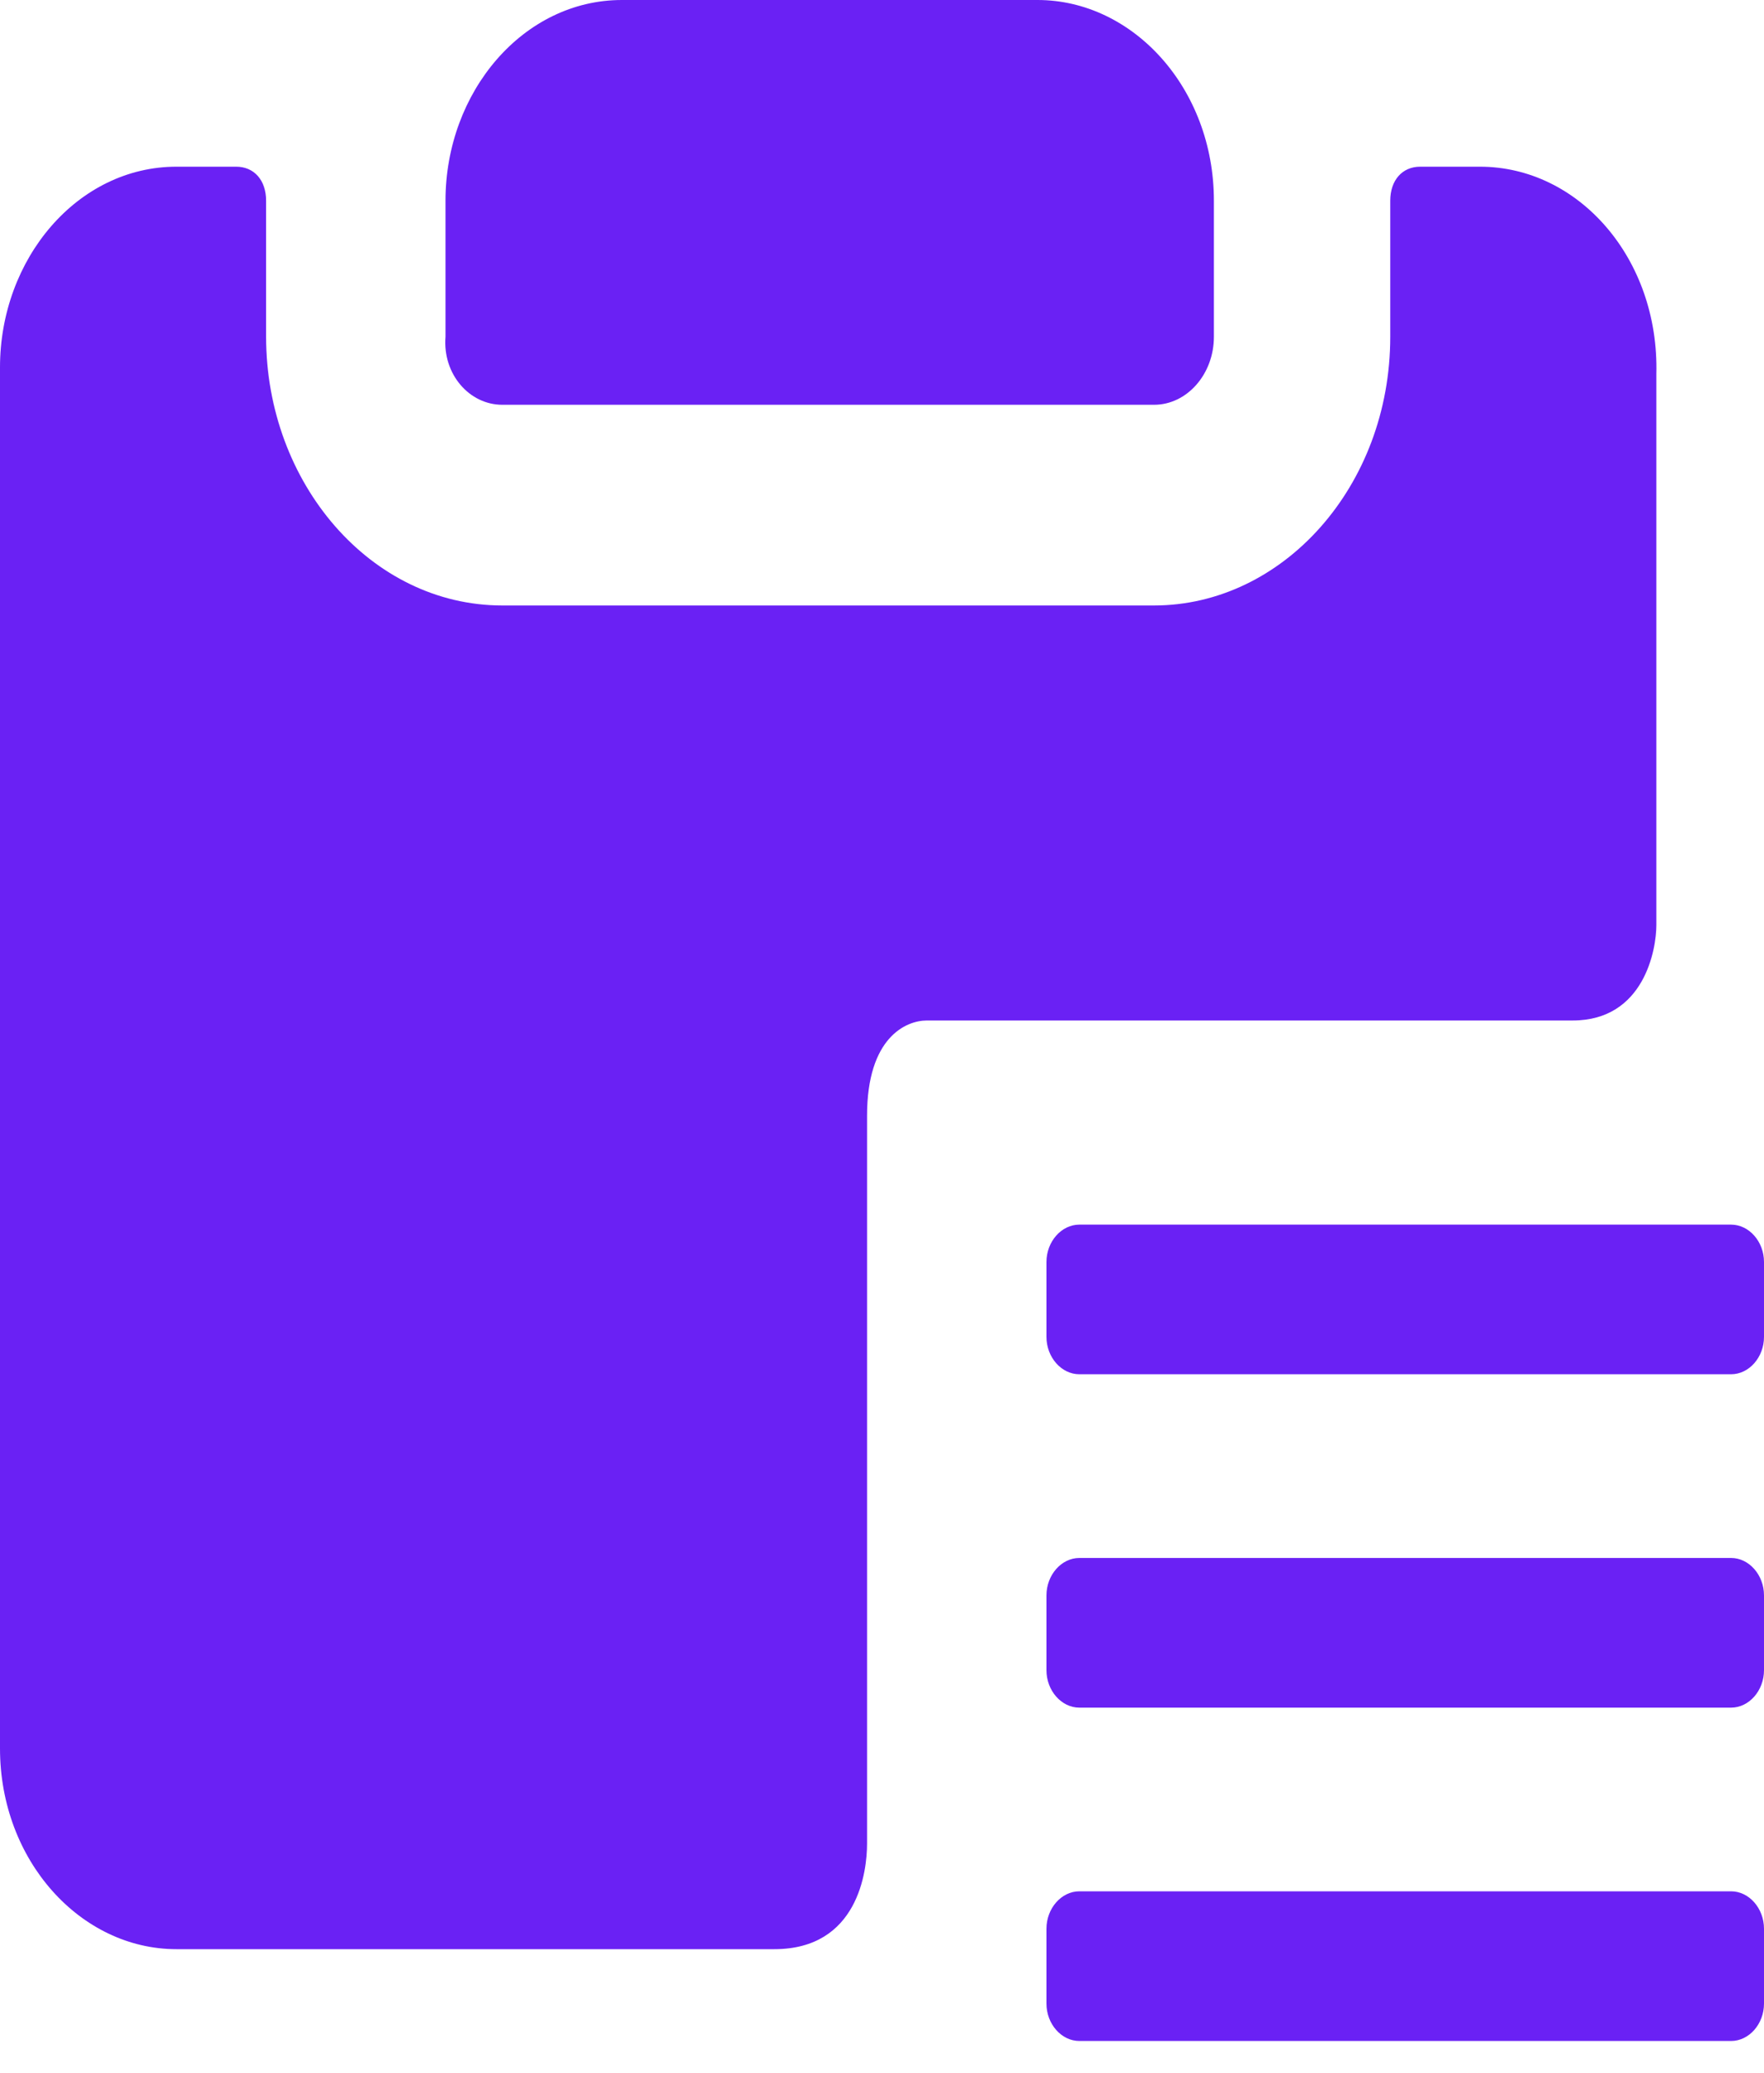 <svg width="40" height="47" viewBox="0 0 40 47" fill="none" xmlns="http://www.w3.org/2000/svg">
<path d="M11.39 9.179H26.169C26.915 9.179 27.526 8.485 27.526 7.637V4.551C27.526 2.006 25.695 0 23.526 0H14.102C11.864 0 10.102 2.083 10.102 4.551V7.637C10.034 8.485 10.644 9.179 11.39 9.179Z" fill="#6A21F4"/>
<path d="M33.559 3.78H32.203C31.797 3.78 31.525 4.088 31.525 4.551V7.637C31.525 11.031 29.085 13.73 26.169 13.73H11.39C8.407 13.73 6.034 10.954 6.034 7.637V4.551C6.034 4.088 5.763 3.78 5.356 3.78H4C1.763 3.78 0 5.862 0 8.331V39.649C0 42.194 1.831 44.2 4 44.2H17.559C19.458 44.2 19.661 42.426 19.661 41.809V25.301C19.661 23.527 20.542 23.141 21.017 23.141H35.661C37.288 23.141 37.559 21.521 37.559 20.981V8.485C37.627 5.862 35.797 3.78 33.559 3.78Z" fill="#6A21F4"/>
<path d="M39.254 31.163H24.475C24.068 31.163 23.729 30.778 23.729 30.315V28.618C23.729 28.155 24.068 27.77 24.475 27.77H39.254C39.661 27.77 40 28.155 40 28.618V30.315C40 30.778 39.661 31.163 39.254 31.163ZM39.254 38.723H24.475C24.068 38.723 23.729 38.337 23.729 37.874V36.178C23.729 35.715 24.068 35.329 24.475 35.329H39.254C39.661 35.329 40 35.715 40 36.178V37.874C40 38.337 39.661 38.723 39.254 38.723ZM39.254 46.282H24.475C24.068 46.282 23.729 45.897 23.729 45.434V43.737C23.729 43.274 24.068 42.888 24.475 42.888H39.254C39.661 42.888 40 43.274 40 43.737V45.434C40 45.897 39.661 46.282 39.254 46.282Z" fill="#6A21F4"/>
</svg>
